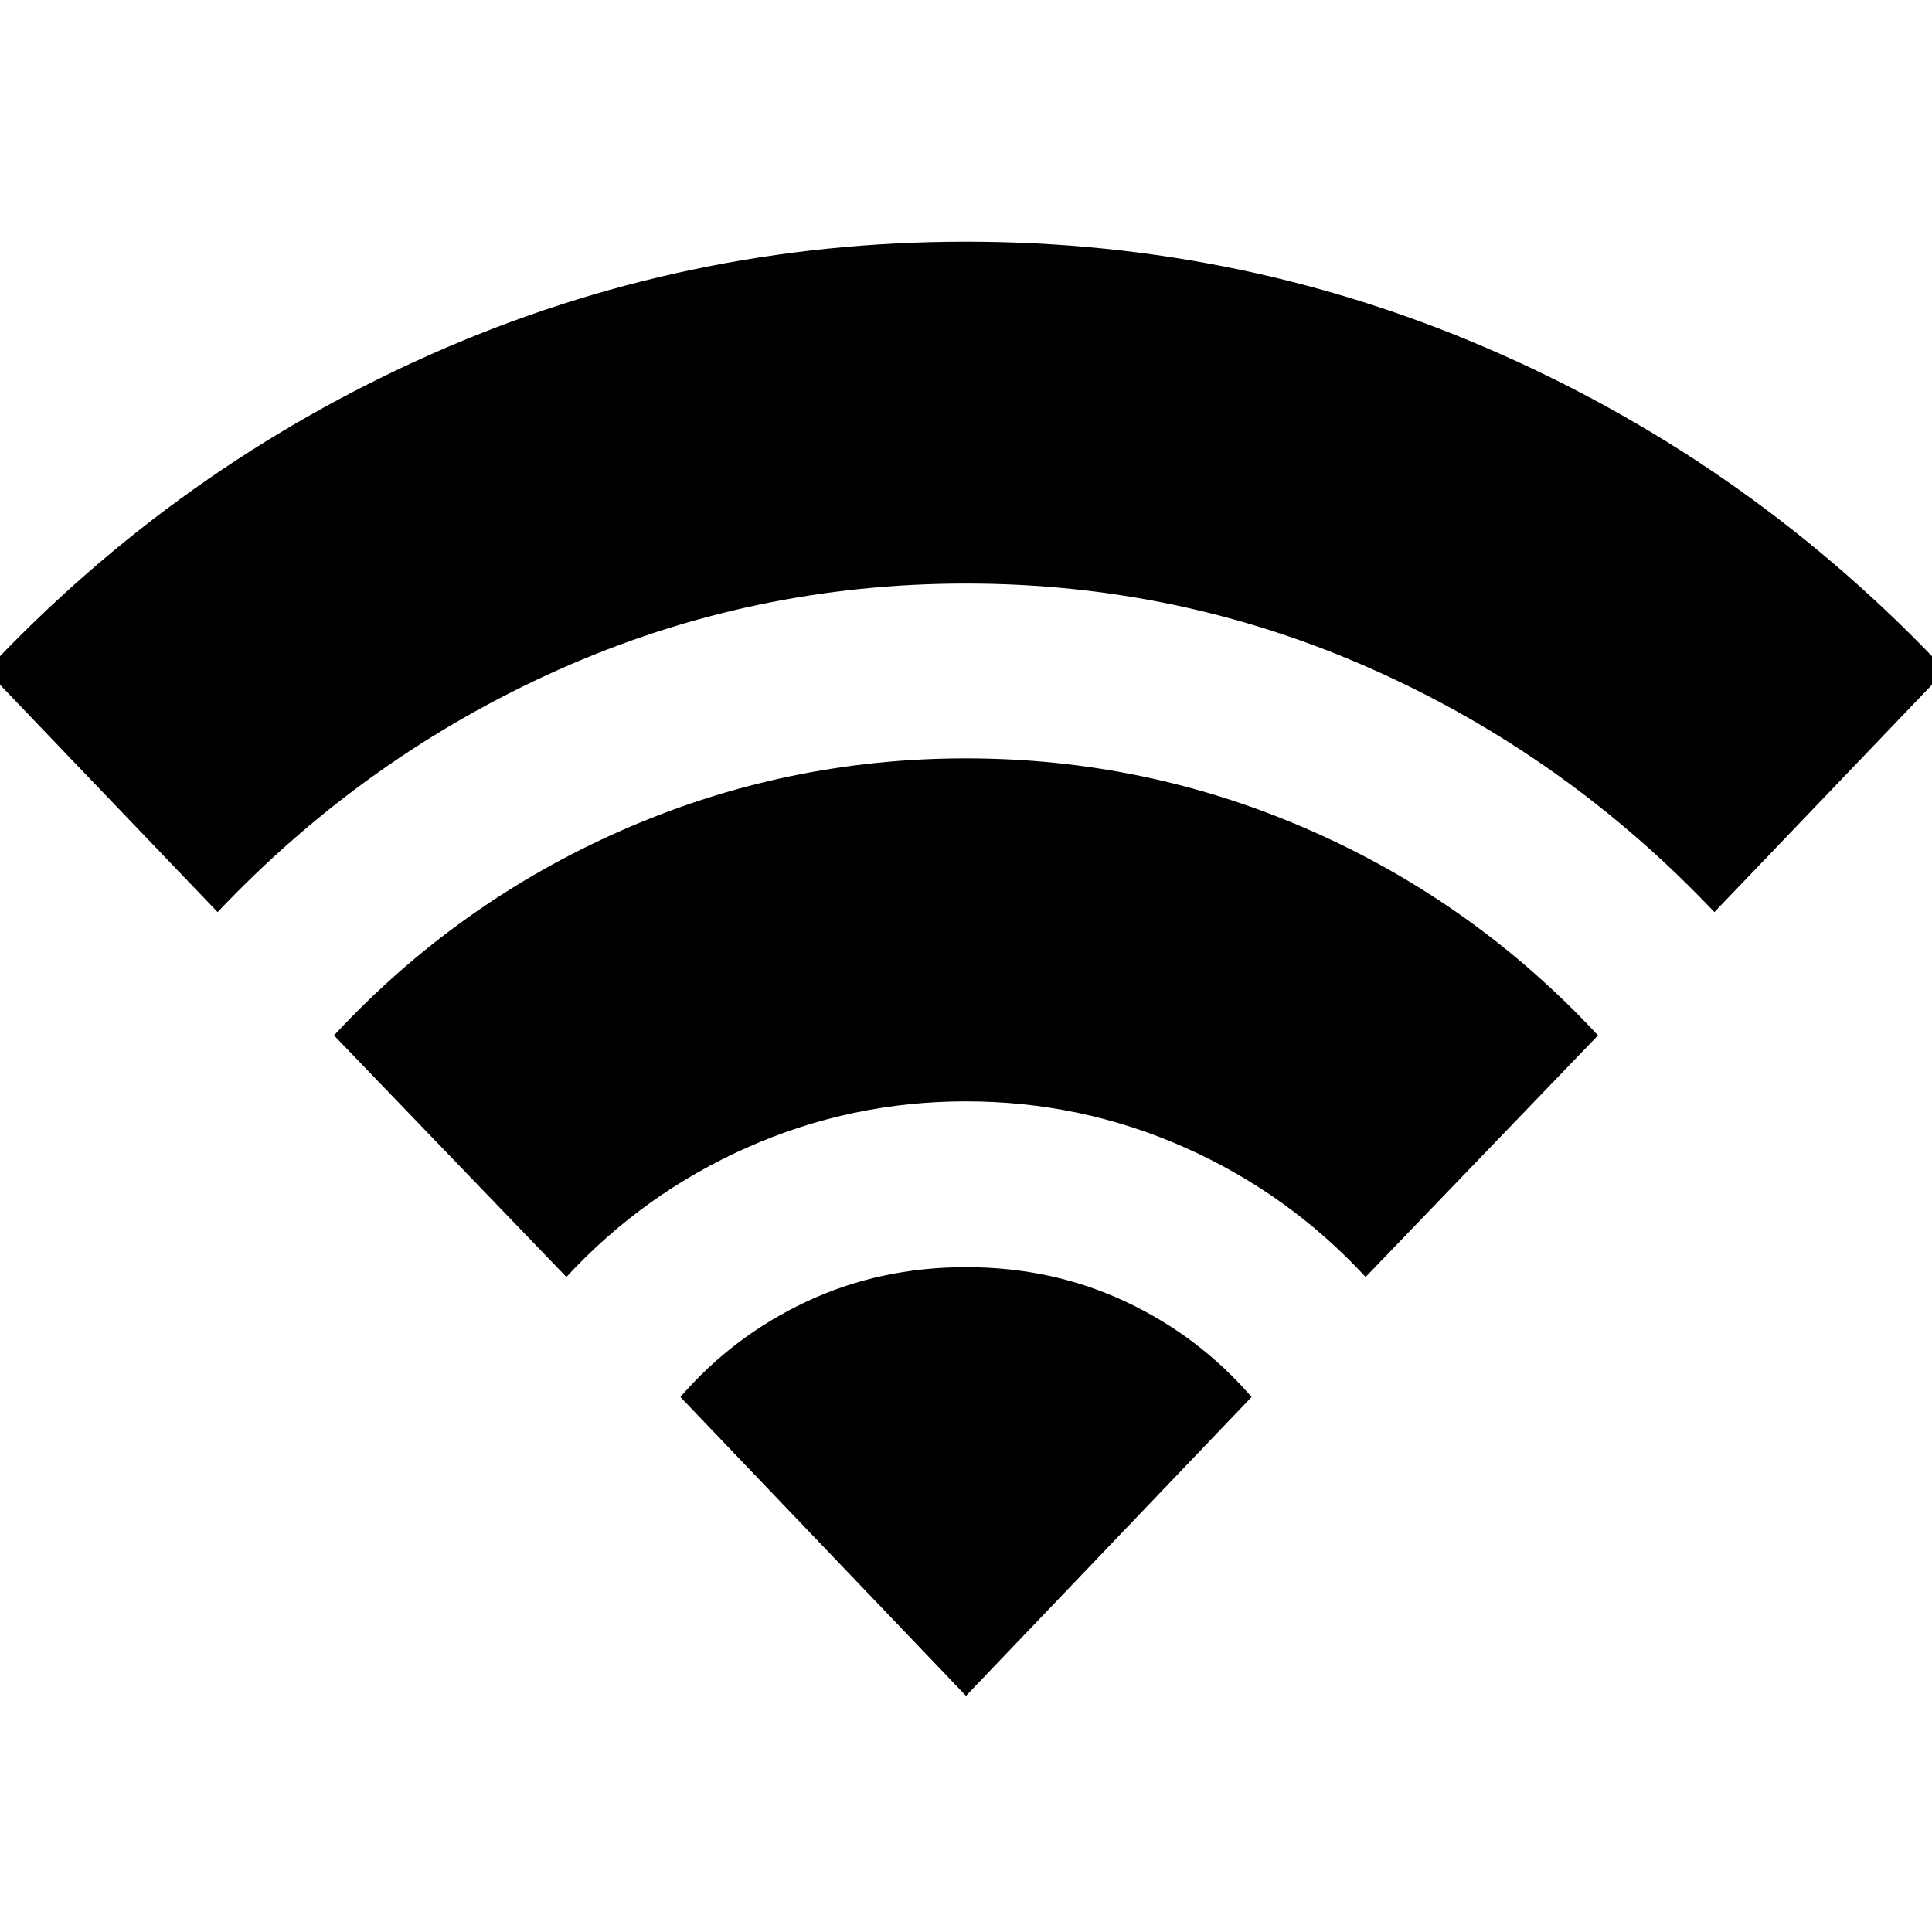 <svg xmlns="http://www.w3.org/2000/svg" height="24" viewBox="0 -960 960 960" width="24"><path d="M108.13-506.78-6.78-626.83Q88.35-728.09 214.26-784 340.17-839.91 480-839.91T745.74-784q125.91 55.91 221.04 157.17L851.87-506.78Q778.43-584.35 682.5-627.2q-95.93-42.84-202.5-42.84T277.5-627.2q-95.93 42.85-169.37 120.42Zm173.3 181.3L165.96-445.52q61.13-65.83 142.67-101.74 81.54-35.91 171.37-35.91t171.37 35.91q81.54 35.91 142.67 101.74L678.57-325.48q-38.44-41.56-90-64.41Q537-412.74 480-412.74q-57 0-108.57 22.85-51.56 22.85-90 64.41ZM480-117.35 338.09-265.83q26.13-30.26 62.61-47.39 36.47-17.13 79.3-17.13t79.3 17.13q36.48 17.13 62.61 47.39L480-117.35Z"/></svg>